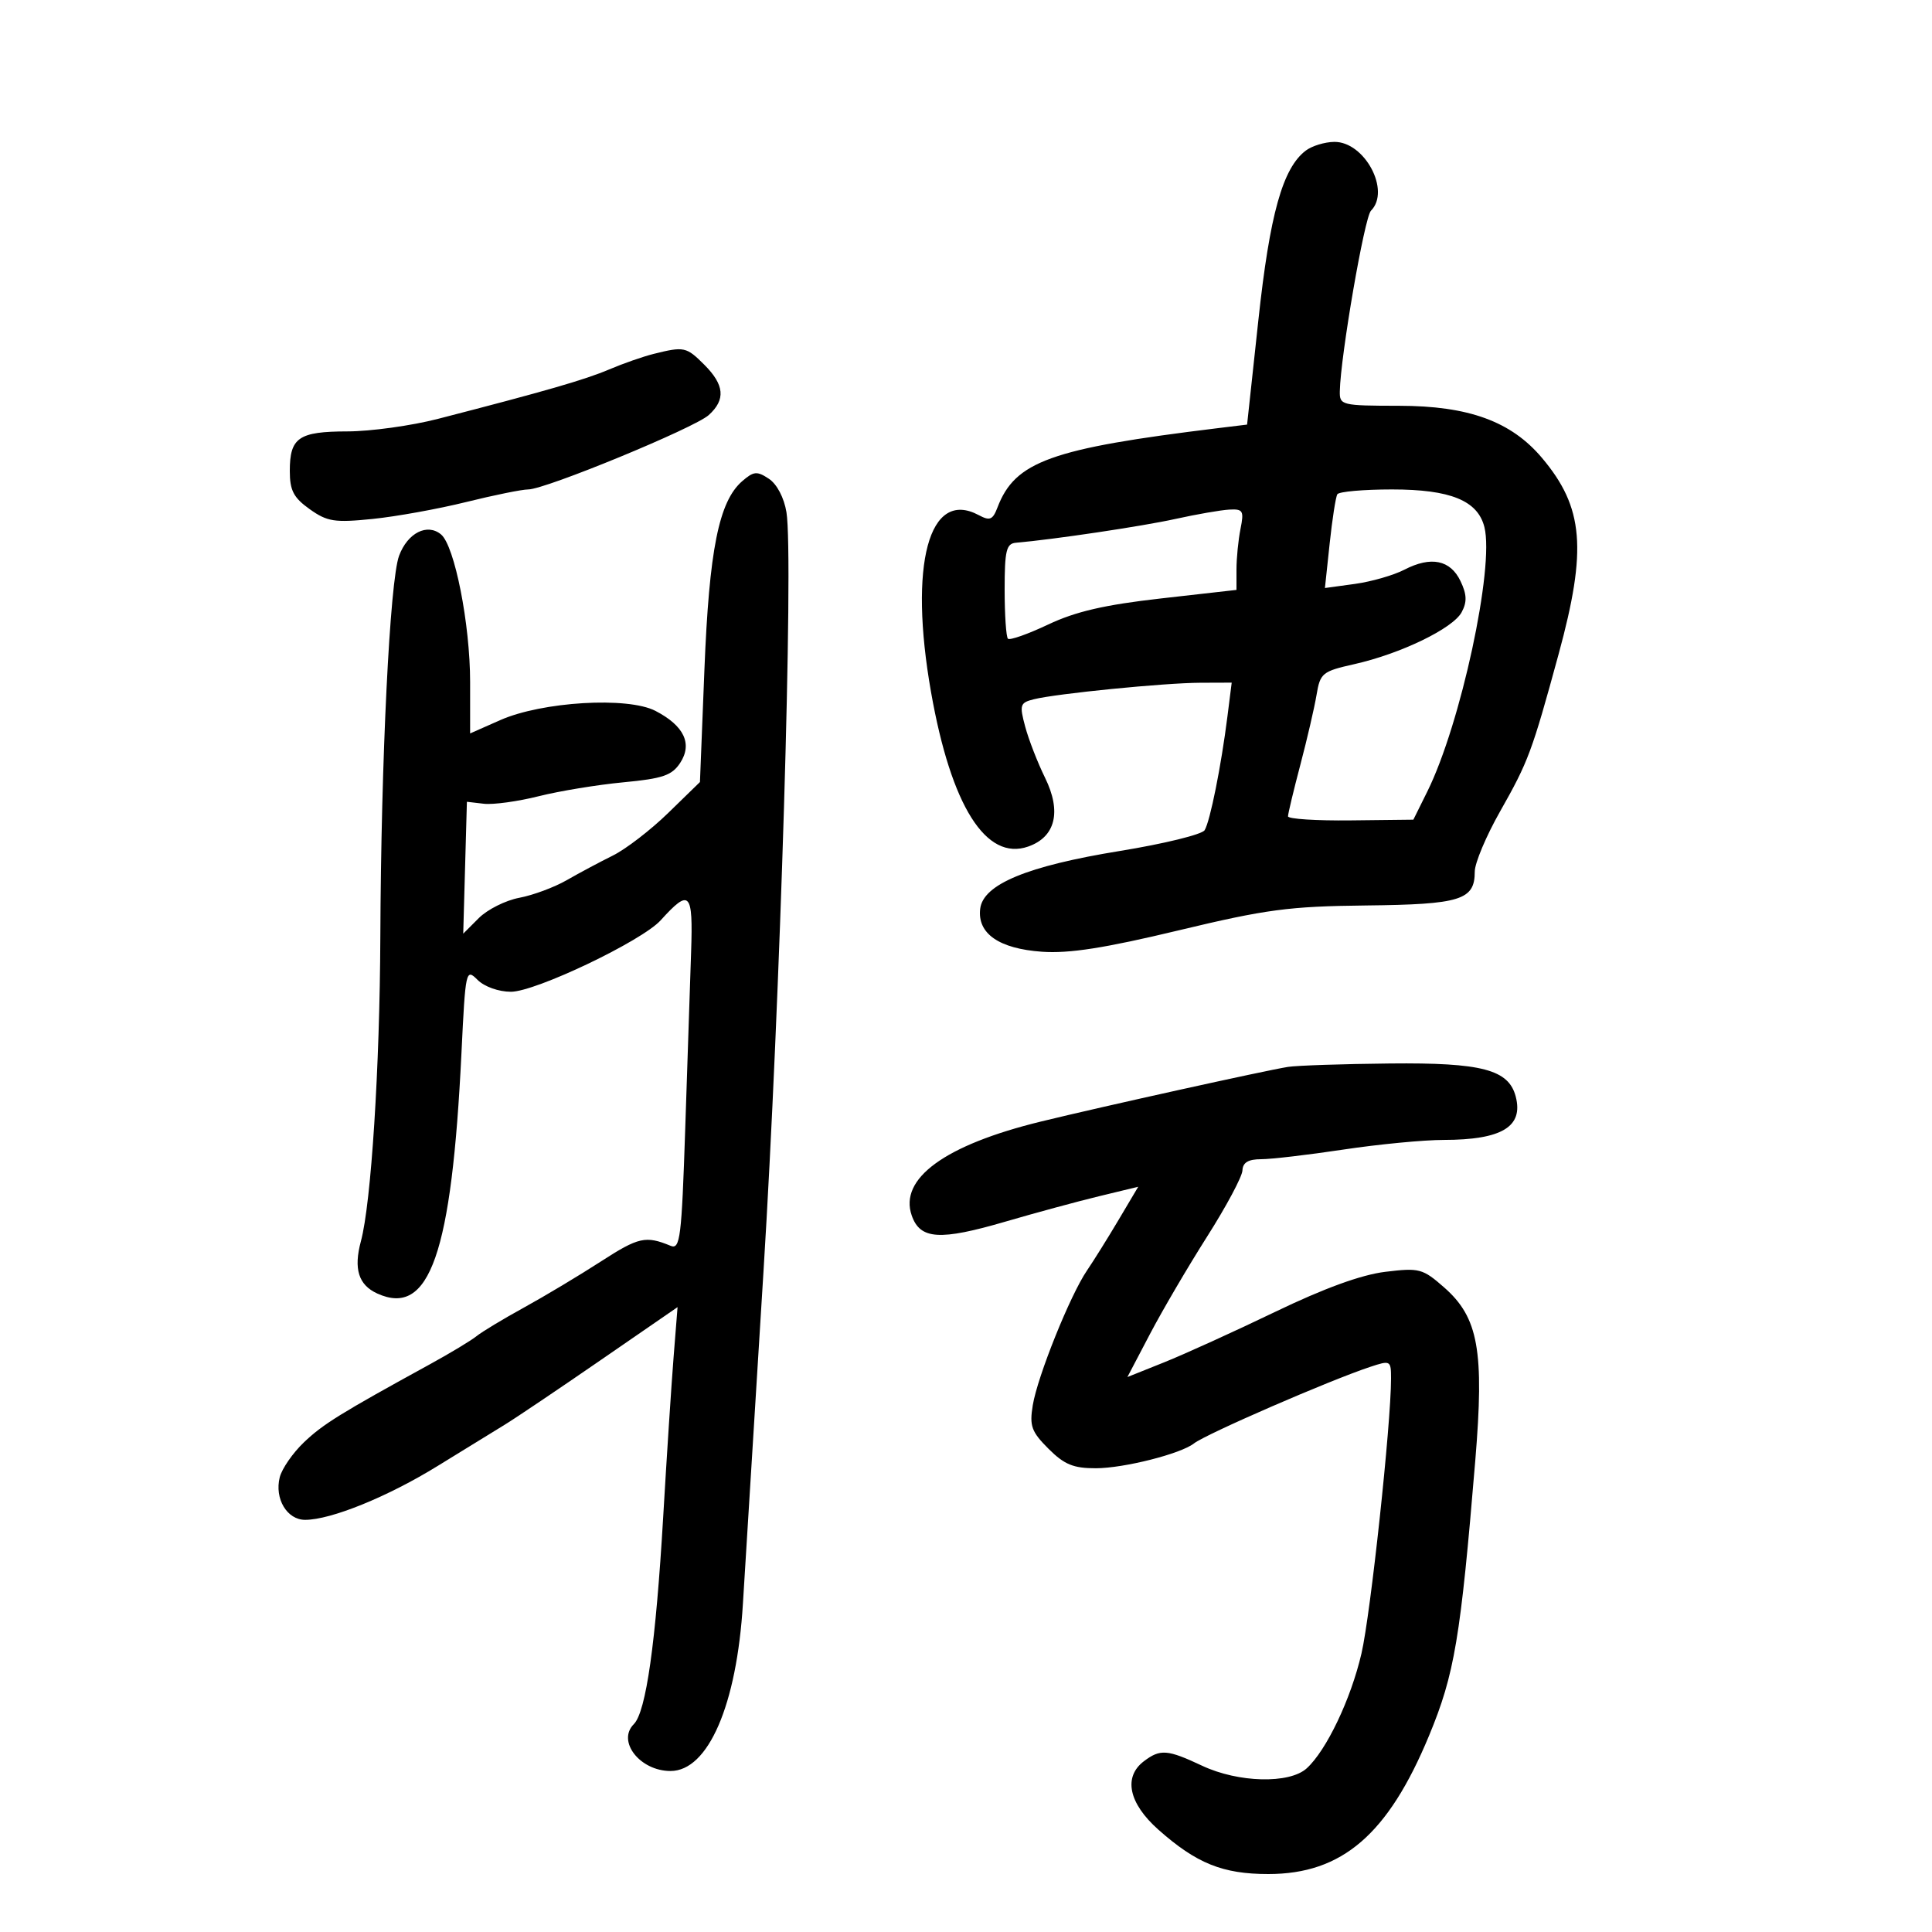 <svg xmlns="http://www.w3.org/2000/svg" width="300" height="300" viewBox="0 0 300 300" version="1.1">
	<path d="M 202.758 23.386 C 199.170 26.110, 197.177 33.241, 195.399 49.715 L 193.648 65.930 189.074 66.488 C 163.179 69.648, 157.613 71.651, 154.892 78.790 C 154.152 80.731, 153.706 80.913, 151.972 79.985 C 144.236 75.845, 141.068 87.631, 144.576 107.500 C 147.693 125.156, 153.110 133.754, 159.664 131.449 C 163.902 129.959, 164.862 126.032, 162.274 120.769 C 161.120 118.421, 159.732 114.850, 159.191 112.832 C 158.282 109.445, 158.384 109.120, 160.530 108.582 C 164.026 107.704, 180.832 106.037, 186.379 106.017 L 191.258 106 190.595 111.250 C 189.620 118.975, 187.903 127.539, 187.052 128.916 C 186.642 129.578, 180.729 131.027, 173.910 132.135 C 159.510 134.474, 152.658 137.310, 152.203 141.117 C 151.743 144.963, 155.117 147.310, 161.787 147.784 C 166.012 148.084, 171.537 147.221, 183 144.470 C 196.617 141.202, 200.156 140.732, 212.126 140.600 C 226.810 140.439, 229 139.757, 229 135.347 C 229 134.022, 230.760 129.833, 232.911 126.038 C 237.326 118.245, 237.869 116.787, 242.020 101.577 C 246.469 85.268, 245.922 78.792, 239.442 71.107 C 234.656 65.431, 228.053 63.021, 217.250 63.010 C 208.313 63, 208.002 62.924, 208.046 60.750 C 208.157 55.267, 211.875 33.725, 212.883 32.717 C 215.982 29.618, 211.901 21.976, 207.177 22.032 C 205.705 22.049, 203.716 22.659, 202.758 23.386 M 101.500 54.953 C 99.850 55.364, 96.736 56.452, 94.580 57.371 C 90.841 58.963, 84.664 60.746, 68 65.043 C 63.875 66.106, 57.552 66.982, 53.950 66.988 C 46.371 67.002, 45 67.943, 45 73.132 C 45 76.160, 45.582 77.278, 48.086 79.061 C 50.814 81.004, 51.945 81.180, 57.836 80.584 C 61.501 80.213, 68.049 79.030, 72.387 77.955 C 76.725 76.880, 81.060 76, 82.020 76 C 84.672 76, 107.839 66.456, 110.055 64.450 C 112.700 62.056, 112.498 59.771, 109.364 56.636 C 106.575 53.848, 106.228 53.774, 101.500 54.953 M 115.242 74.723 C 111.627 77.863, 110.121 85.379, 109.382 103.967 L 108.688 121.434 103.759 126.234 C 101.049 128.875, 97.181 131.851, 95.165 132.849 C 93.149 133.846, 89.925 135.567, 88 136.673 C 86.075 137.779, 82.762 139.010, 80.638 139.408 C 78.514 139.807, 75.686 141.223, 74.353 142.556 L 71.930 144.979 72.215 134.739 L 72.500 124.500 75.137 124.807 C 76.587 124.975, 80.412 124.450, 83.637 123.640 C 86.862 122.830, 92.783 121.856, 96.797 121.477 C 102.910 120.899, 104.340 120.410, 105.618 118.461 C 107.560 115.496, 106.221 112.683, 101.771 110.382 C 97.458 108.151, 84.172 108.945, 77.668 111.823 L 73 113.888 73 105.891 C 73 96.933, 70.596 84.739, 68.484 82.986 C 66.336 81.204, 63.292 82.748, 61.971 86.291 C 60.535 90.141, 59.167 117.952, 59.058 145.500 C 58.978 165.753, 57.633 186.831, 56.044 192.726 C 54.884 197.030, 55.663 199.525, 58.581 200.855 C 66.702 204.555, 70.146 194.692, 71.661 163.398 C 72.279 150.645, 72.345 150.345, 74.148 152.148 C 75.211 153.211, 77.422 154, 79.338 154 C 83.159 154, 99.682 146.114, 102.588 142.903 C 107.105 137.911, 107.632 138.460, 107.315 147.819 C 107.154 152.594, 106.742 164.966, 106.400 175.314 C 105.841 192.216, 105.611 194.060, 104.139 193.451 C 100.263 191.848, 99.166 192.093, 93.331 195.865 C 89.950 198.050, 84.555 201.282, 81.342 203.047 C 78.129 204.812, 74.825 206.805, 74 207.476 C 73.175 208.146, 69.912 210.113, 66.750 211.847 C 52.856 219.465, 50.143 221.147, 47.183 223.975 C 45.457 225.625, 43.771 228.064, 43.437 229.394 C 42.604 232.714, 44.565 236, 47.379 236 C 51.397 236, 60.242 232.401, 68 227.608 C 72.125 225.060, 76.787 222.193, 78.360 221.238 C 79.933 220.282, 86.618 215.781, 93.216 211.235 L 105.211 202.969 104.595 210.735 C 104.256 215.006, 103.530 226.150, 102.983 235.500 C 101.833 255.127, 100.318 265.825, 98.419 267.724 C 95.759 270.384, 99.375 275, 104.119 275 C 109.971 275, 114.409 264.737, 115.361 249 C 115.710 243.225, 117.145 220.050, 118.550 197.500 C 121.150 155.752, 123.249 86.452, 122.122 79.551 C 121.753 77.290, 120.644 75.175, 119.394 74.345 C 117.549 73.120, 117.033 73.167, 115.242 74.723 M 207.661 76.750 C 207.409 77.162, 206.873 80.607, 206.469 84.404 L 205.734 91.308 210.384 90.671 C 212.942 90.320, 216.407 89.324, 218.085 88.456 C 222.202 86.327, 225.215 86.942, 226.786 90.231 C 227.776 92.303, 227.819 93.469, 226.966 95.064 C 225.615 97.587, 217.485 101.518, 210.266 103.137 C 205.331 104.244, 204.998 104.516, 204.432 107.906 C 204.101 109.882, 202.969 114.768, 201.916 118.761 C 200.862 122.755, 200.001 126.355, 200.001 126.761 C 200.002 127.168, 204.382 127.450, 209.734 127.390 L 219.466 127.279 221.642 122.890 C 226.808 112.468, 232.067 88.098, 230.498 81.847 C 229.464 77.727, 225.227 76, 216.155 76 C 211.735 76, 207.912 76.338, 207.661 76.750 M 182.500 80.586 C 177.384 81.716, 163.571 83.777, 157.750 84.278 C 156.261 84.406, 156 85.492, 156 91.548 C 156 95.463, 156.230 98.897, 156.512 99.179 C 156.794 99.460, 159.606 98.469, 162.762 96.975 C 167.022 94.958, 171.528 93.916, 180.250 92.929 L 192 91.600 192 88.425 C 192 86.679, 192.281 83.844, 192.625 82.125 C 193.189 79.305, 193.018 79.013, 190.875 79.130 C 189.569 79.202, 185.800 79.857, 182.500 80.586 M 200 165.667 C 196.513 166.218, 171.126 171.832, 161.624 174.154 C 146.733 177.793, 139.568 183.009, 141.575 188.748 C 142.880 192.481, 145.924 192.675, 156.166 189.680 C 160.750 188.340, 167.255 186.576, 170.622 185.760 L 176.745 184.278 173.713 189.389 C 172.046 192.200, 169.827 195.754, 168.784 197.287 C 166.169 201.126, 161.107 213.709, 160.368 218.206 C 159.839 221.420, 160.163 222.317, 162.802 224.956 C 165.262 227.416, 166.677 227.998, 170.173 227.989 C 174.537 227.978, 183.340 225.751, 185.391 224.139 C 187.249 222.680, 206.410 214.354, 212.750 212.251 C 215.917 211.201, 216 211.248, 216 214.070 C 216 221.134, 212.830 250.612, 211.410 256.742 C 209.769 263.833, 205.959 271.822, 202.897 274.593 C 200.212 277.023, 192.287 276.825, 186.678 274.188 C 181.265 271.644, 180.166 271.559, 177.625 273.483 C 174.396 275.929, 175.261 280.017, 179.875 284.112 C 185.783 289.354, 189.861 291, 196.941 291 C 208.405 291, 215.548 284.849, 221.907 269.500 C 225.863 259.954, 226.790 254.433, 229.081 226.788 C 230.494 209.743, 229.568 204.584, 224.260 199.923 C 220.905 196.978, 220.401 196.843, 215.105 197.488 C 211.389 197.940, 205.624 200.036, 198 203.708 C 191.675 206.754, 183.926 210.277, 180.781 211.537 L 175.062 213.827 178.557 207.164 C 180.479 203.499, 184.481 196.675, 187.451 192 C 190.420 187.325, 192.884 182.713, 192.925 181.750 C 192.978 180.512, 193.830 180, 195.837 180 C 197.398 180, 203.135 179.328, 208.587 178.506 C 214.039 177.684, 221.058 177.009, 224.185 177.006 C 233.203 176.997, 236.586 174.957, 235.360 170.270 C 234.265 166.082, 230.117 164.991, 215.846 165.136 C 208.506 165.211, 201.375 165.450, 200 165.667" stroke="none" fill="black" fill-rule="evenodd"/>
</svg>